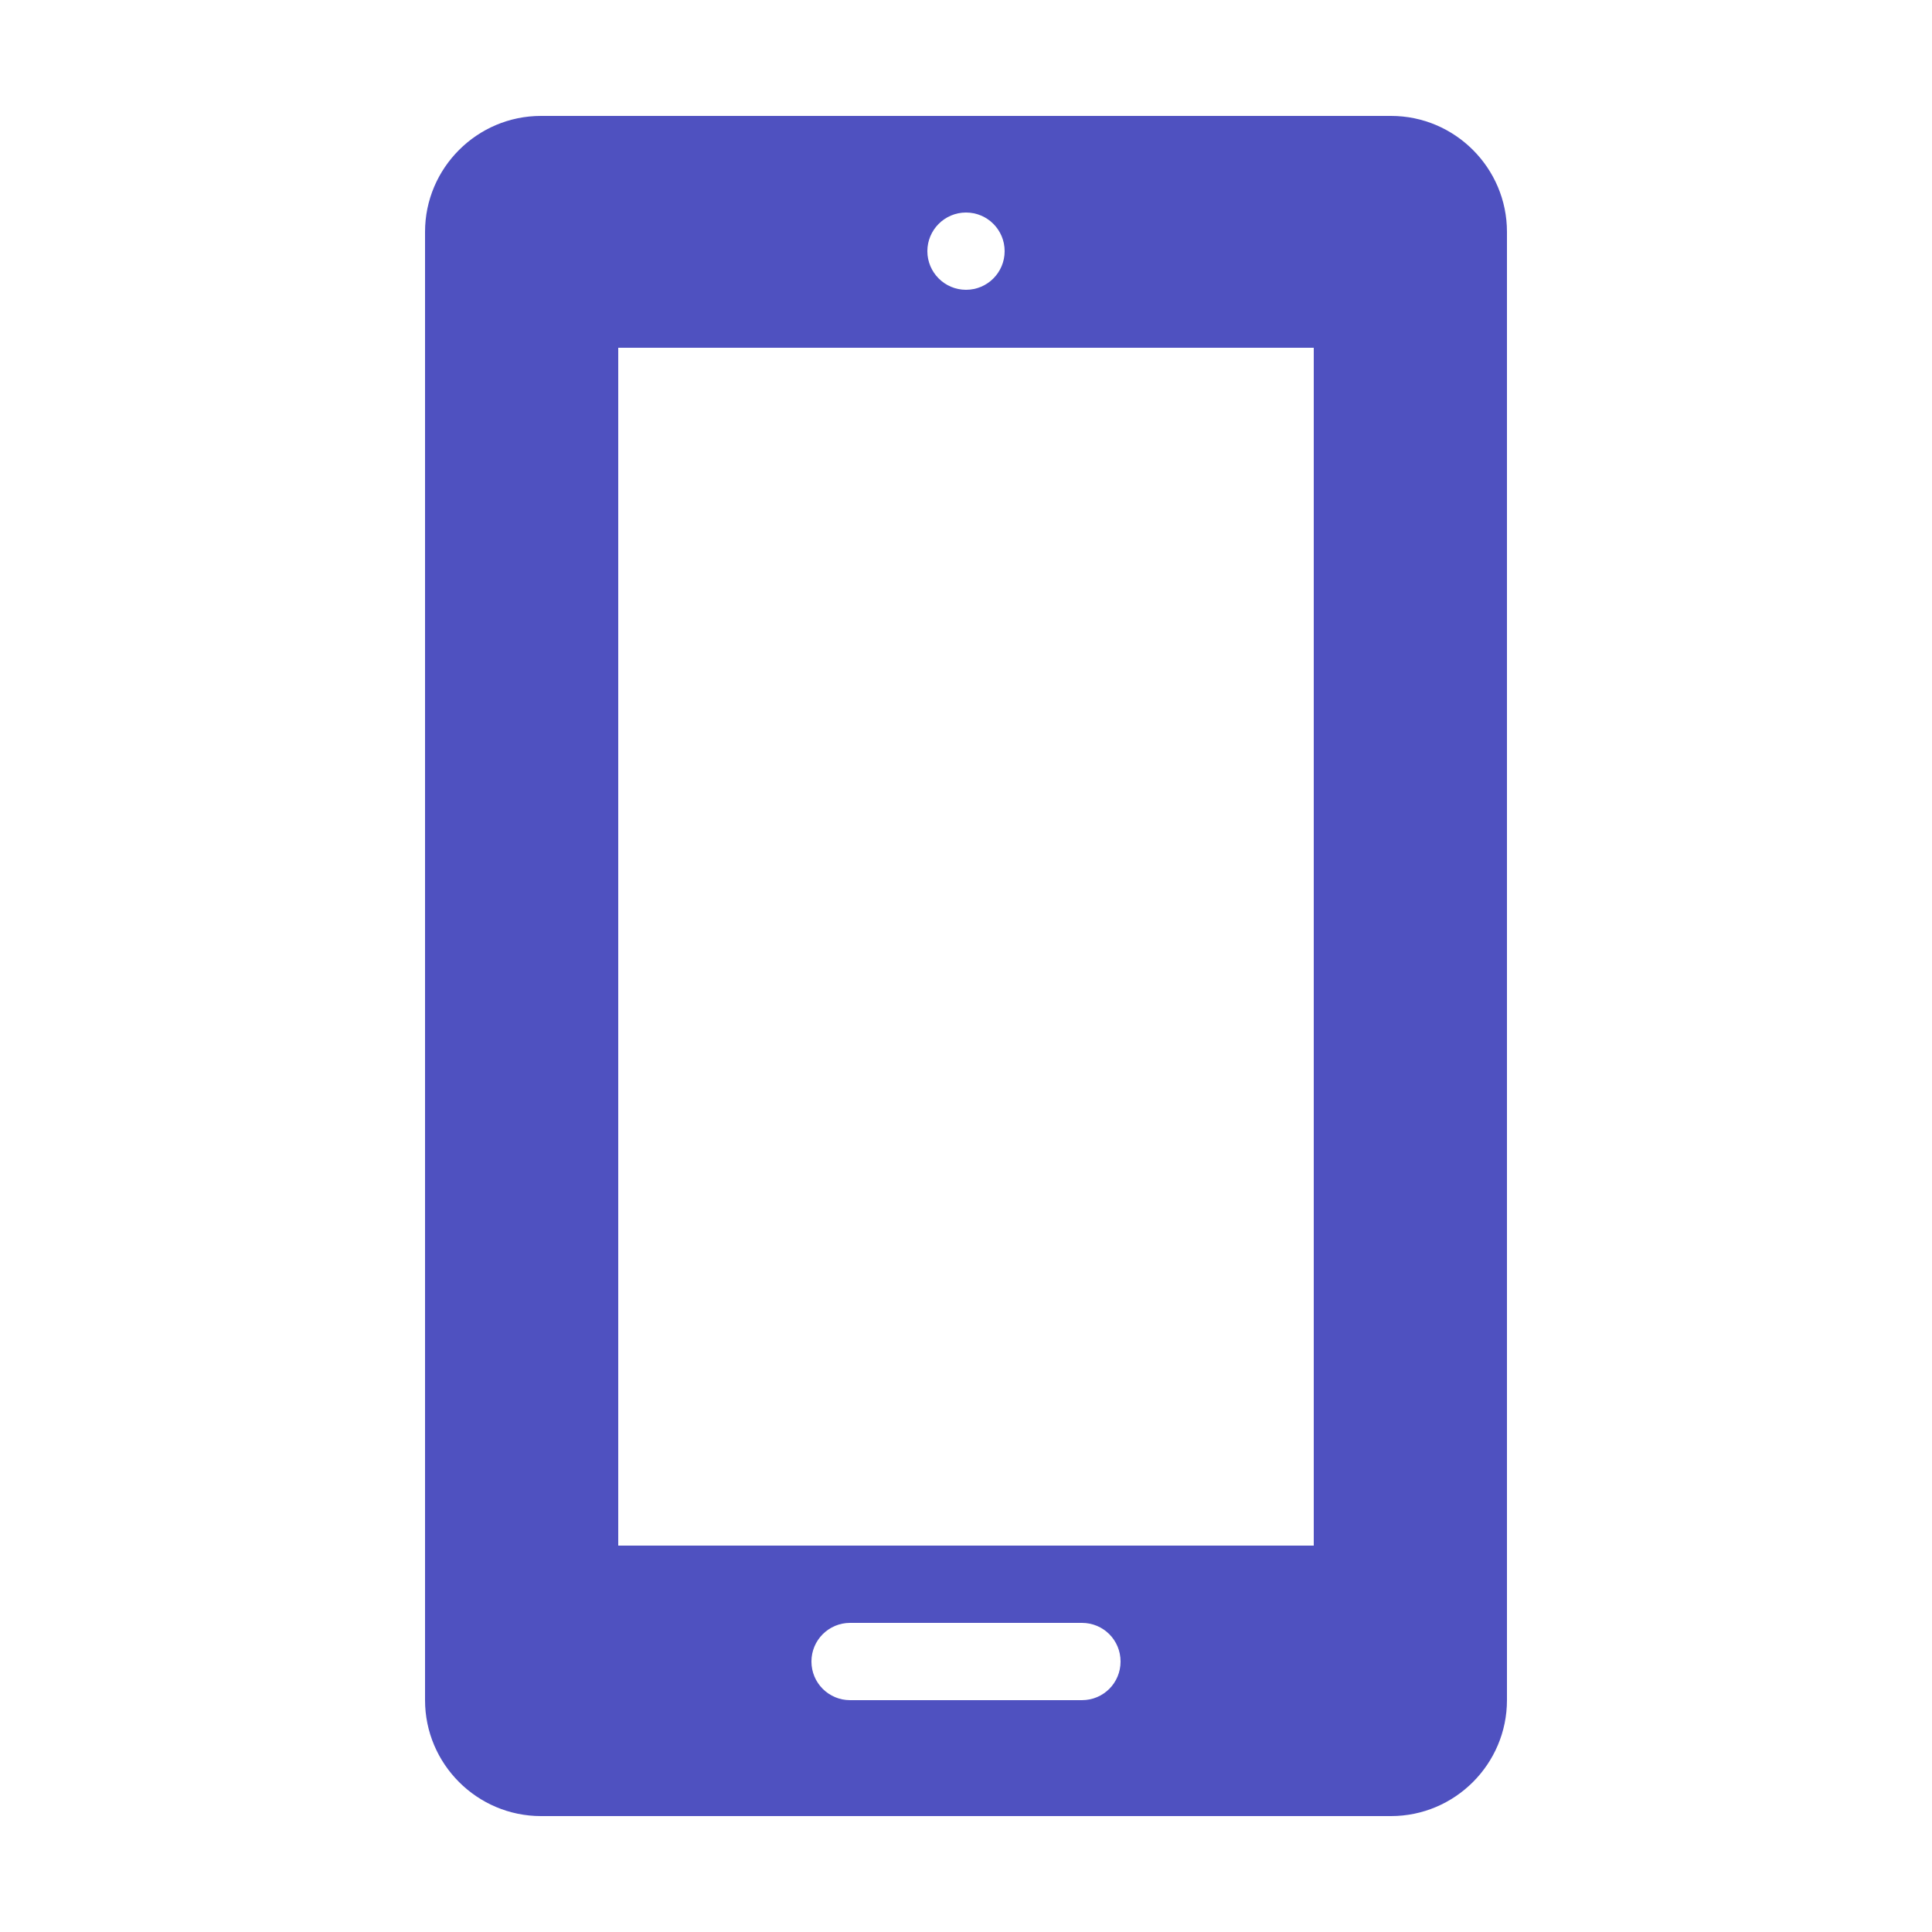 <svg xmlns="http://www.w3.org/2000/svg" viewBox="0 0 50 50">
  <path d="M36 3L14 3C12.348 3 11 4.348 11 6L11 44C11 45.652 12.348 47 14 47L36 47C37.652 47 39 45.652 39 44L39 6C39 4.348 37.652 3 36 3 Z M 25 5.5C25.555 5.5 26 5.949 26 6.5C26 7.051 25.555 7.5 25 7.5C24.449 7.5 24 7.051 24 6.5C24 5.949 24.449 5.5 25 5.5 Z M 28 44L22 44C21.449 44 21 43.555 21 43C21 42.445 21.449 42 22 42L28 42C28.555 42 29 42.445 29 43C29 43.555 28.555 44 28 44 Z M 34 40L16 40L16 9L34 9Z" fill="#4F51C0" />
</svg>